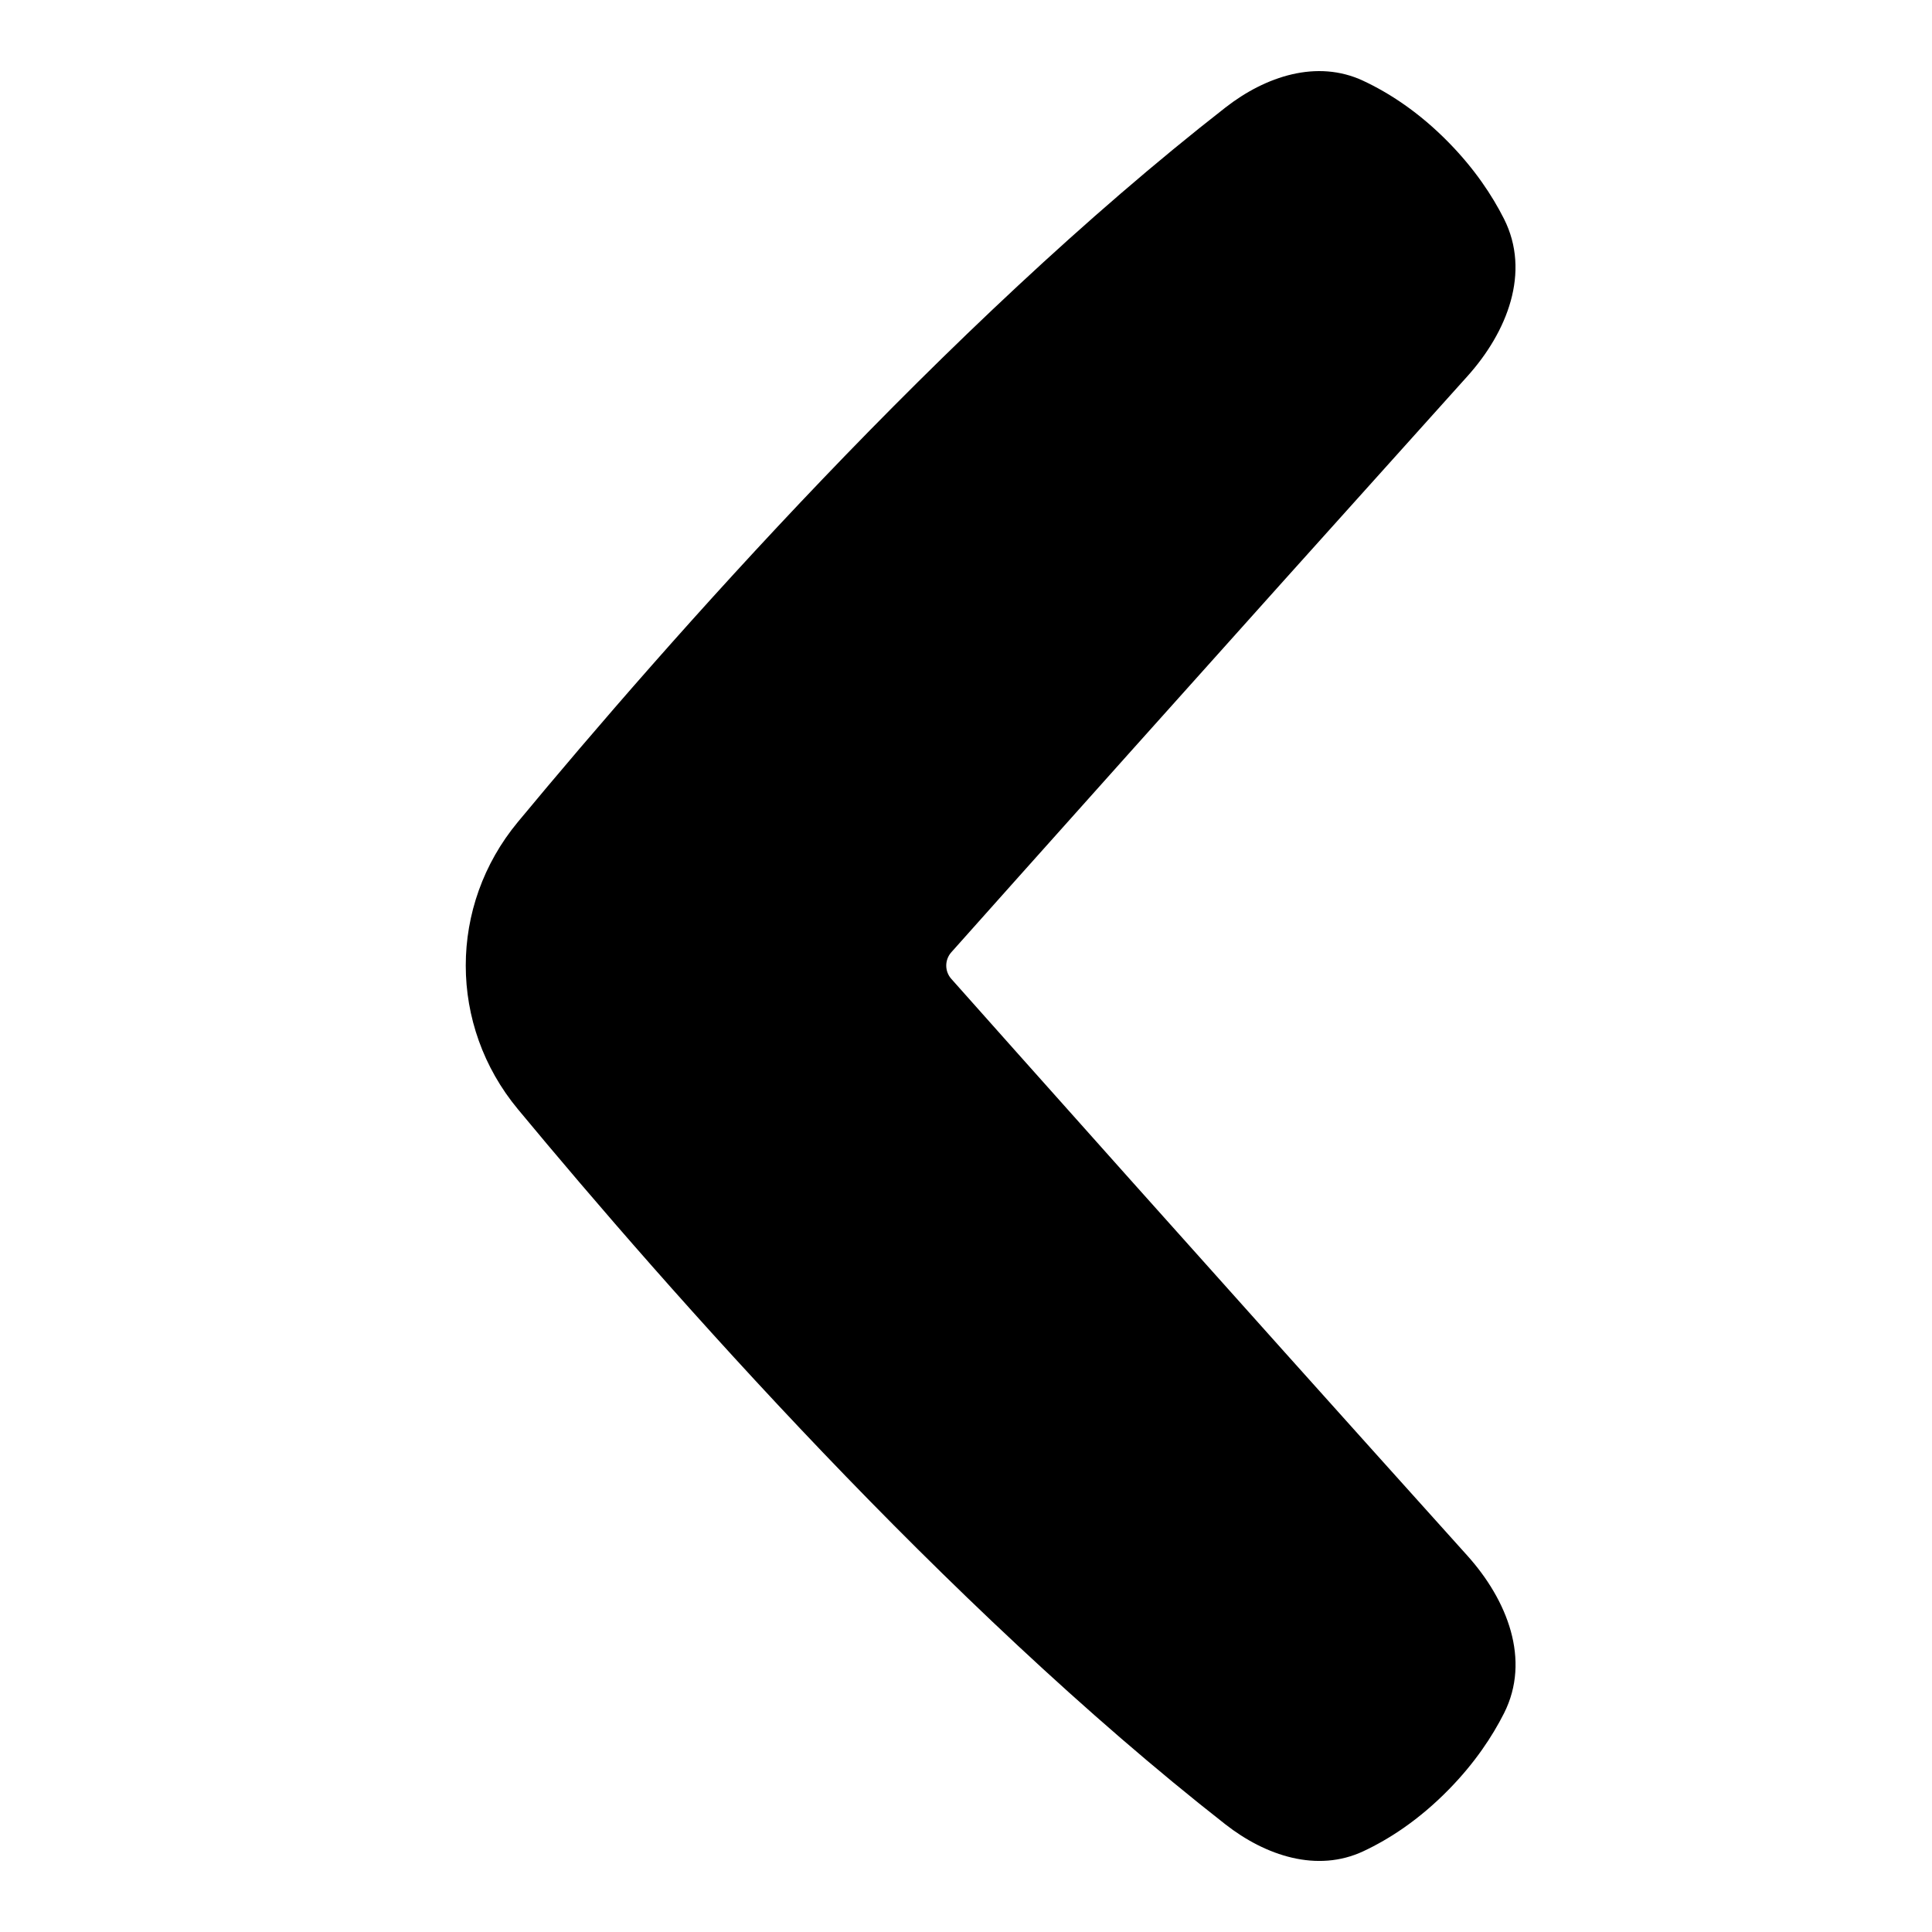 <svg xmlns="http://www.w3.org/2000/svg" fill="none" viewBox="0 0 48 48" id="Tailless-Line-Arrow-Left-1--Streamline-Plump"><desc>Tailless Line Arrow Left 1 Streamline Icon: https://streamlinehq.com</desc><g id="Solid/Arrows/Tailless Line arrow/tailless-line-arrow-left-1--arrow-keyboard-left"><path id="Union" fill="#000000" fill-rule="evenodd" d="M23.636 23.658c-0.169 0.189 -0.169 0.474 -0 0.663 1.251 1.407 6.349 7.137 12.821 14.33 0.992 1.103 1.579 2.587 0.911 3.912 -0.296 0.586 -0.73 1.239 -1.369 1.892 -0.743 0.76 -1.486 1.238 -2.126 1.538 -1.149 0.539 -2.429 0.114 -3.429 -0.668 -6.965 -5.452 -13.843 -13.265 -17.577 -17.767 -1.727 -2.082 -1.727 -5.055 -0.001 -7.136 3.735 -4.503 10.613 -12.316 17.58 -17.751 0.998 -0.778 2.274 -1.2 3.42 -0.665 0.642 0.3 1.387 0.778 2.132 1.54 0.638 0.652 1.072 1.305 1.368 1.891 0.669 1.325 0.082 2.81 -0.911 3.913C29.985 16.54 24.887 22.254 23.636 23.658Z" clip-rule="evenodd" stroke-width="1"></path></g></svg>